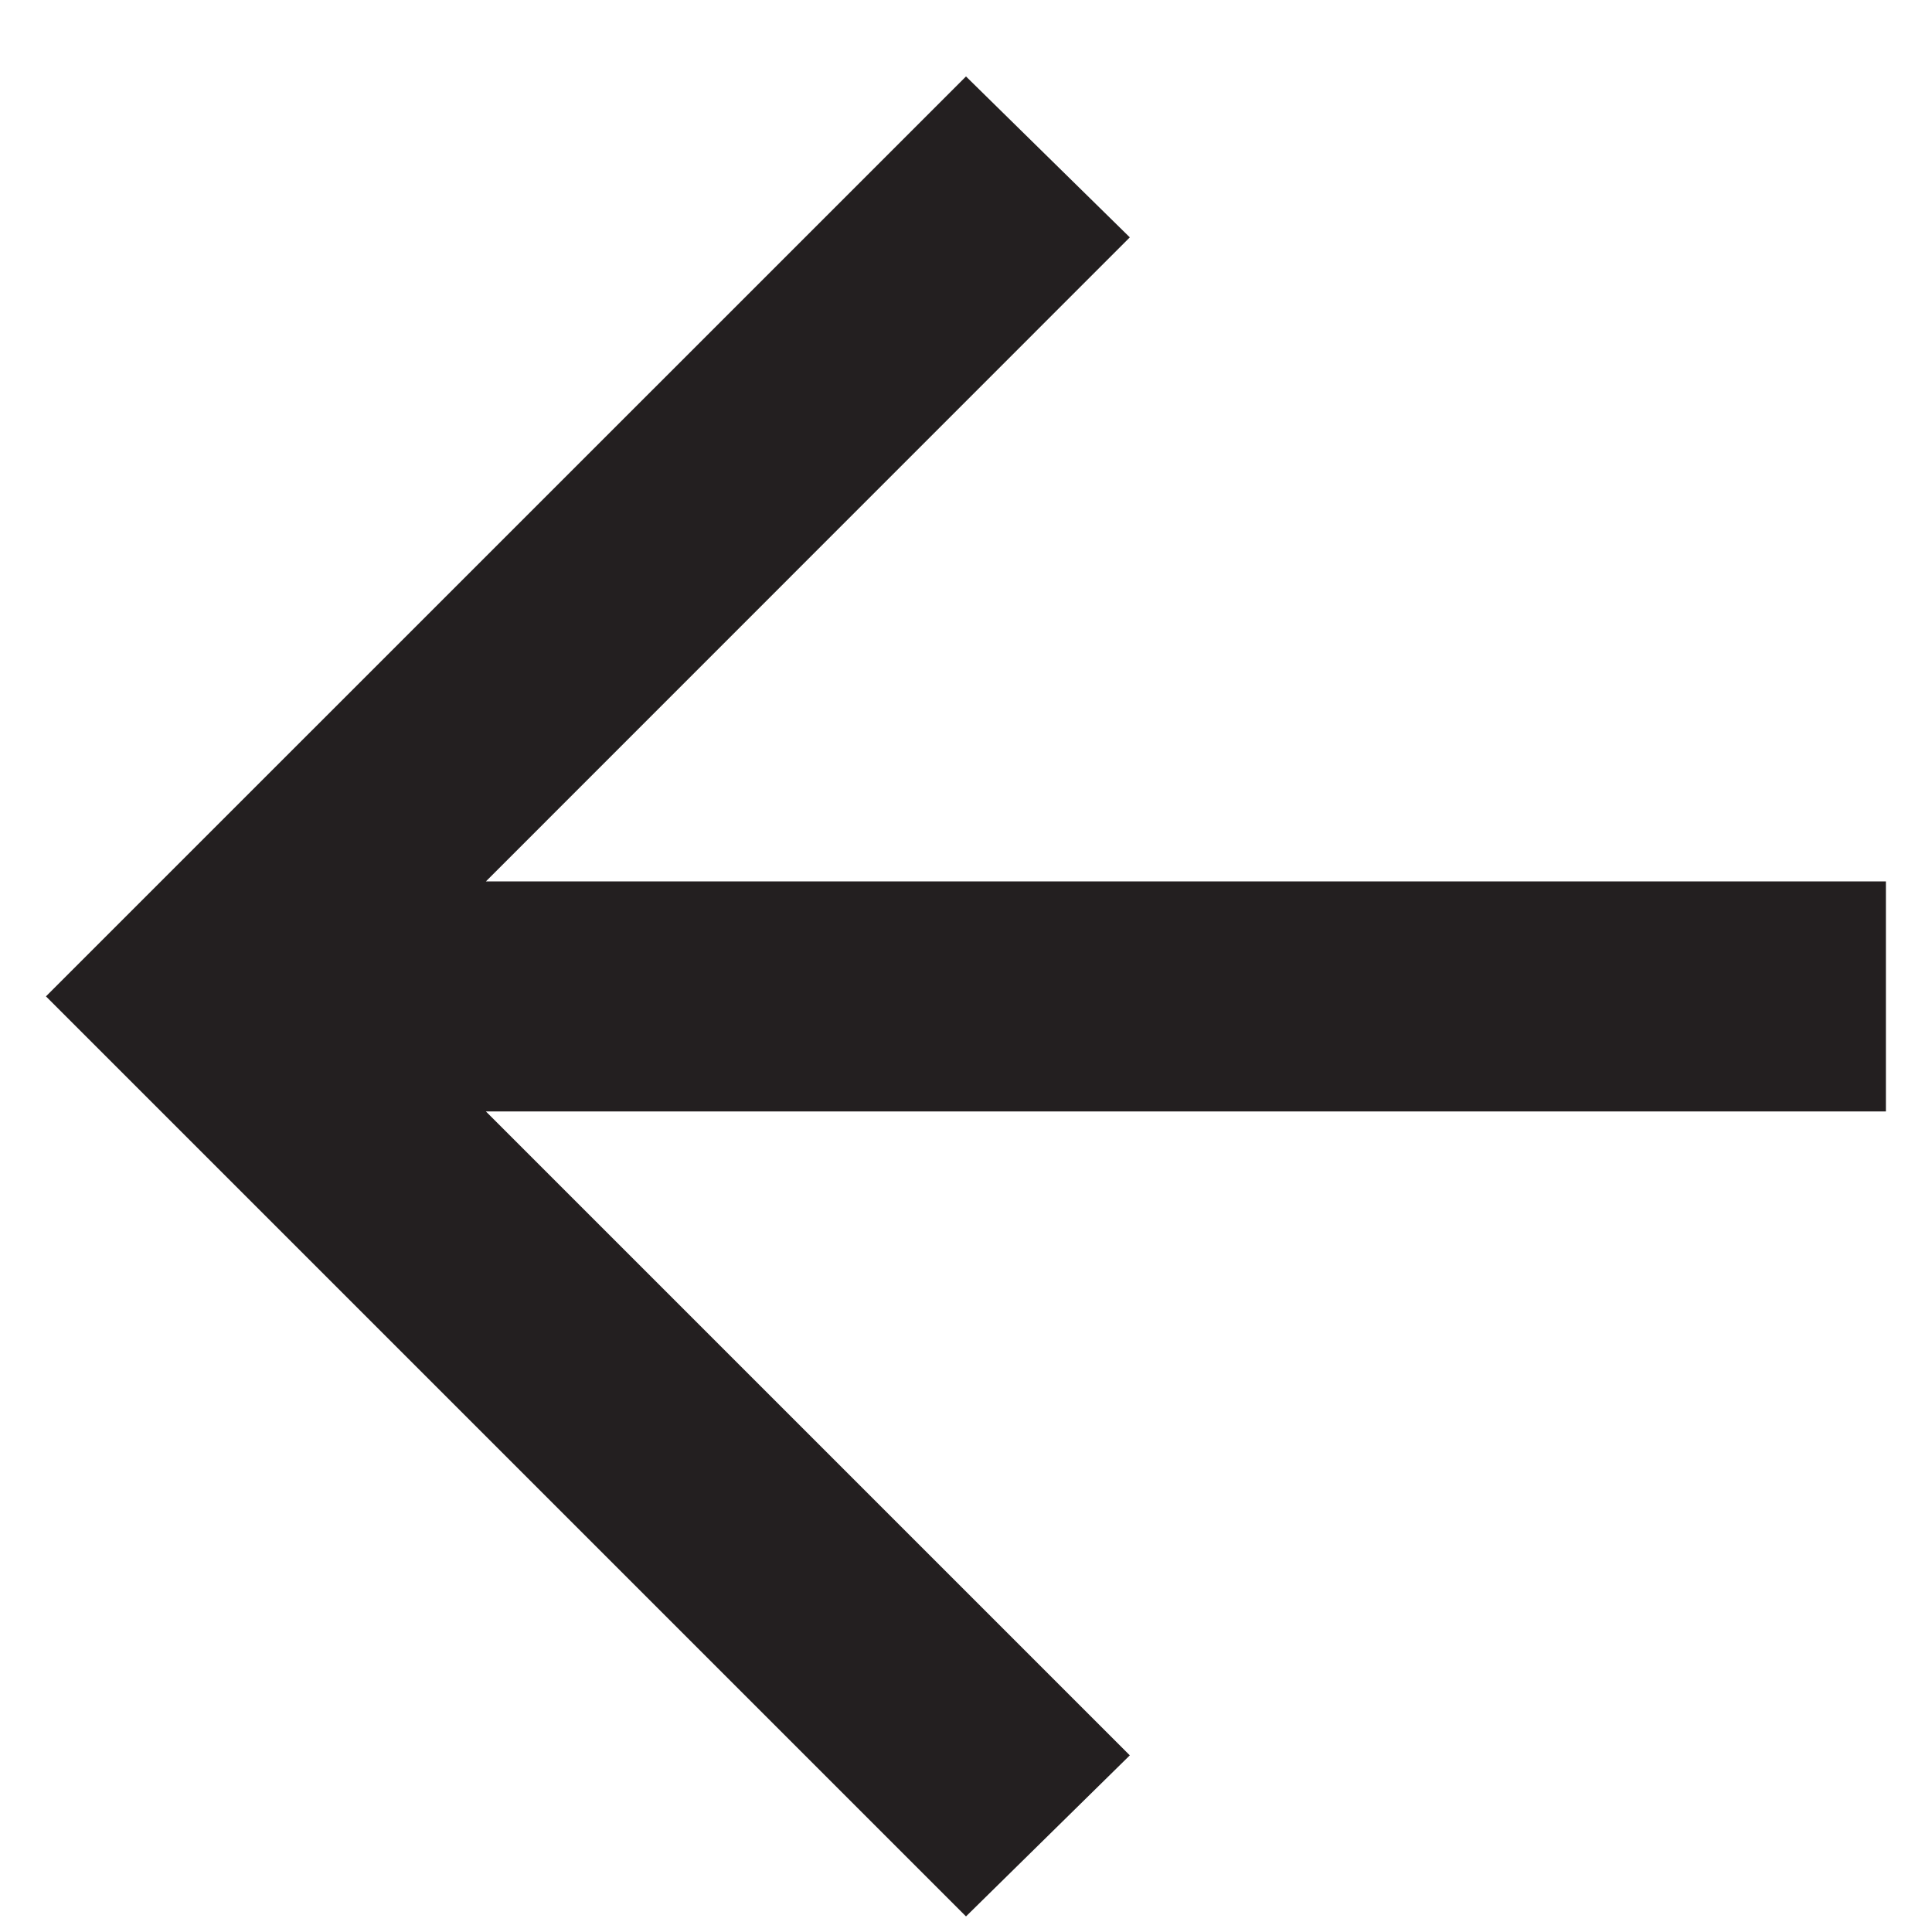 <svg width="14" height="14" viewBox="0 0 14 14" fill="none" xmlns="http://www.w3.org/2000/svg">
<path d="M3.521 8.054L8.187 12.72L7 13.887L0.333 7.22L7 0.554L8.187 1.72L3.521 6.387H13.666V8.054H3.521Z" fill="#231F20"/>
</svg>
